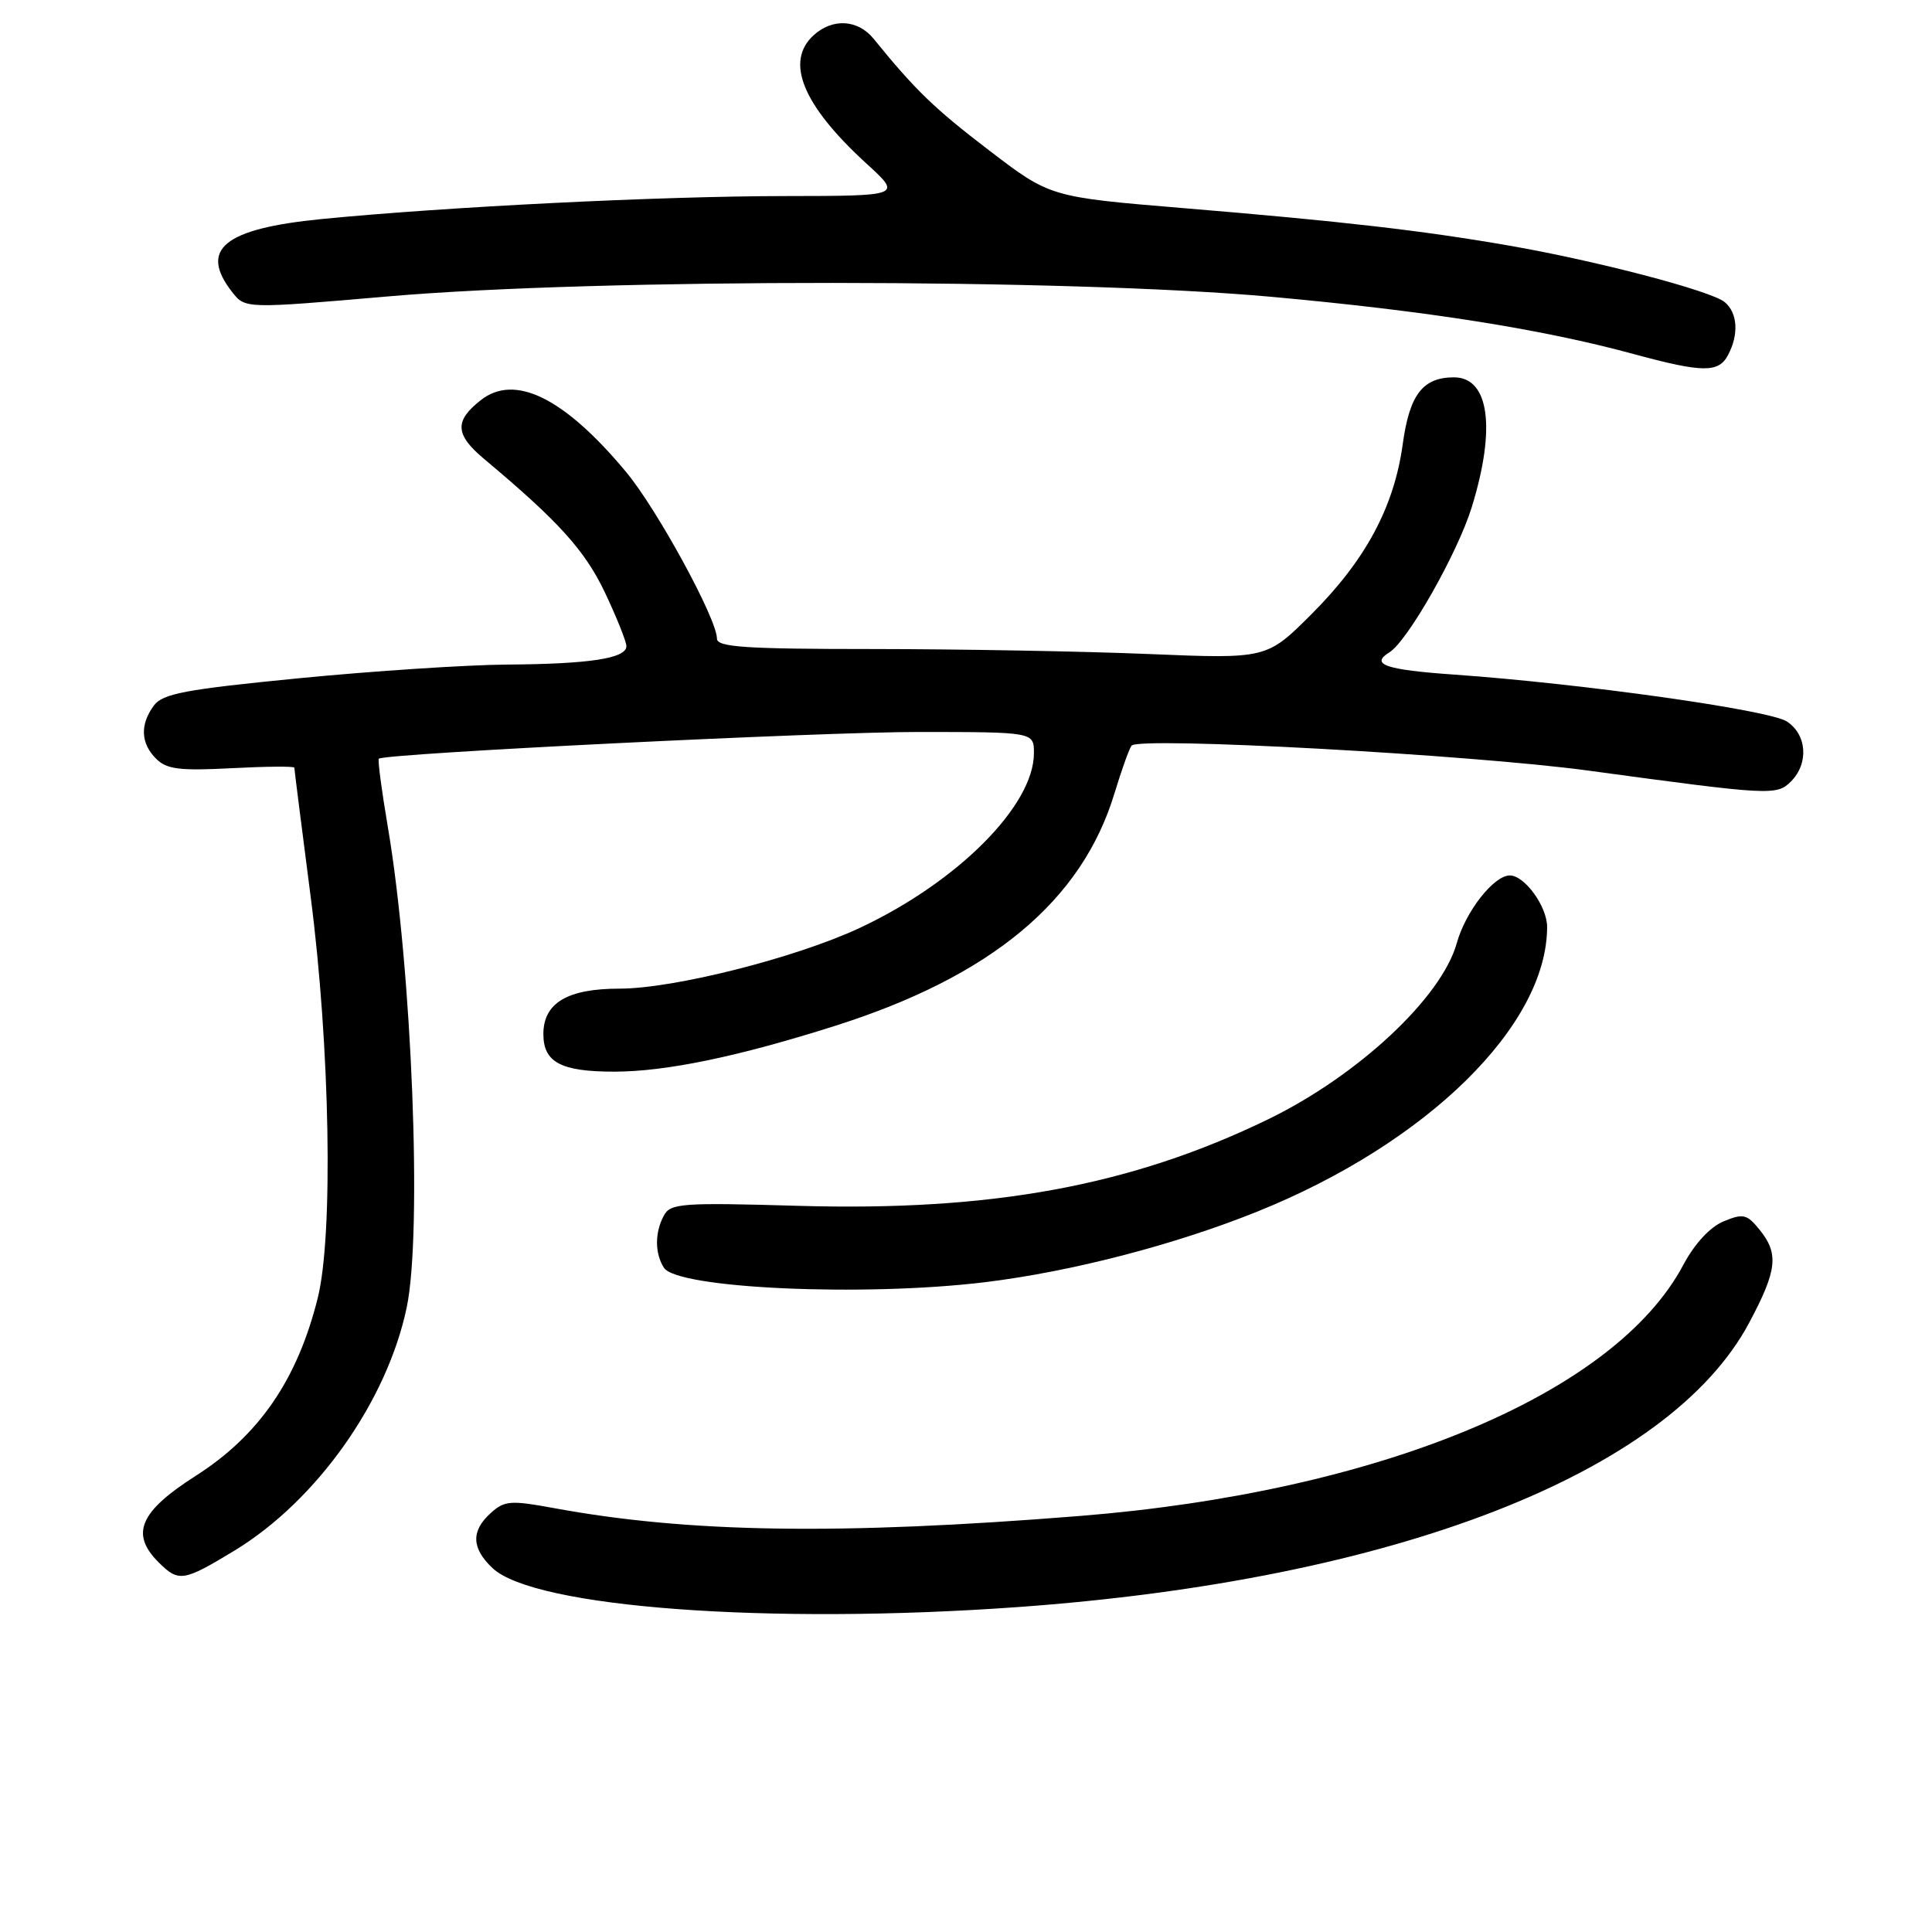 <?xml version="1.0" encoding="UTF-8" standalone="no"?>
<!DOCTYPE svg PUBLIC "-//W3C//DTD SVG 1.1//EN" "http://www.w3.org/Graphics/SVG/1.1/DTD/svg11.dtd" >
<svg xmlns="http://www.w3.org/2000/svg" xmlns:xlink="http://www.w3.org/1999/xlink" version="1.1" viewBox="0 0 256 256">
 <g >
 <path fill="currentColor"
d=" M 134.81 212.95 C 184.75 209.37 221.14 195.23 231.77 175.28 C 235.49 168.31 235.73 166.12 233.14 162.93 C 231.48 160.88 230.98 160.76 228.38 161.84 C 226.58 162.59 224.55 164.79 223.05 167.60 C 213.96 184.74 182.79 197.70 143.00 200.88 C 111.24 203.42 91.24 203.12 73.39 199.83 C 67.65 198.77 66.84 198.84 65.02 200.49 C 62.39 202.87 62.47 205.15 65.27 207.79 C 70.84 213.01 101.82 215.31 134.81 212.95 Z  M 31.09 205.45 C 41.98 198.83 51.31 185.64 53.90 173.20 C 55.96 163.27 54.60 128.57 51.40 109.63 C 50.57 104.76 50.03 100.66 50.20 100.53 C 51.08 99.83 108.72 96.98 121.75 96.99 C 137.00 97.00 137.00 97.00 137.00 99.80 C 137.00 106.74 126.89 116.88 113.91 122.96 C 105.43 126.92 89.31 131.00 82.09 131.00 C 75.18 131.00 72.00 132.90 72.00 137.02 C 72.00 140.76 74.33 142.00 81.37 142.00 C 88.21 142.00 97.73 140.03 110.59 135.95 C 131.35 129.38 143.38 119.36 147.69 105.07 C 148.62 102.01 149.63 99.19 149.94 98.80 C 150.92 97.59 194.85 99.99 210.48 102.11 C 234.68 105.40 235.42 105.44 237.32 103.54 C 239.70 101.15 239.43 97.32 236.75 95.59 C 234.40 94.07 209.53 90.57 192.71 89.39 C 183.58 88.75 181.51 88.04 184.10 86.44 C 186.52 84.95 193.14 73.27 195.01 67.22 C 198.25 56.74 197.33 50.00 192.66 50.00 C 188.52 50.00 186.77 52.29 185.87 58.85 C 184.73 67.16 180.96 74.20 173.81 81.35 C 167.85 87.31 167.85 87.31 152.18 86.66 C 143.55 86.30 127.16 86.01 115.75 86.00 C 98.75 86.00 95.00 85.75 95.00 84.62 C 95.00 82.01 87.09 67.51 82.97 62.55 C 74.79 52.72 68.22 49.47 63.71 53.02 C 60.18 55.79 60.29 57.59 64.18 60.84 C 74.03 69.09 77.50 72.93 80.15 78.50 C 81.71 81.80 83.00 85.01 83.00 85.62 C 83.00 87.24 78.13 87.99 67.12 88.06 C 61.83 88.10 49.46 88.91 39.63 89.87 C 24.52 91.35 21.54 91.91 20.38 93.50 C 18.53 96.02 18.64 98.50 20.69 100.54 C 22.08 101.94 23.83 102.15 30.69 101.79 C 35.26 101.55 39.00 101.52 39.00 101.72 C 39.00 101.91 39.97 109.60 41.16 118.79 C 43.74 138.70 44.18 163.66 42.10 172.00 C 39.40 182.82 34.33 190.20 25.93 195.56 C 18.51 200.29 17.24 203.24 21.00 207.00 C 23.67 209.67 24.29 209.58 31.09 205.45 Z  M 130.50 169.90 C 141.98 168.50 155.69 164.94 166.63 160.53 C 189.13 151.46 205.00 135.86 205.00 122.82 C 205.00 120.11 202.02 116.00 200.06 116.00 C 197.94 116.00 194.20 120.77 193.03 124.97 C 191.02 132.19 179.93 142.54 168.00 148.33 C 149.87 157.12 131.41 160.52 105.82 159.78 C 90.31 159.33 88.83 159.44 87.96 161.08 C 86.75 163.33 86.76 166.07 87.97 167.98 C 89.71 170.74 114.45 171.85 130.50 169.90 Z  M 228.96 47.07 C 230.43 44.33 230.25 41.45 228.53 40.03 C 226.74 38.54 211.56 34.56 200.00 32.55 C 188.52 30.55 177.83 29.32 156.83 27.58 C 139.15 26.11 139.15 26.11 131.08 19.94 C 123.78 14.36 121.31 11.97 115.76 5.14 C 113.68 2.58 110.35 2.38 107.83 4.65 C 103.96 8.16 106.35 13.95 114.87 21.73 C 119.50 25.96 119.50 25.96 103.86 25.98 C 87.26 26.00 59.02 27.41 42.57 29.03 C 29.65 30.31 26.33 33.03 30.77 38.71 C 32.50 40.91 32.50 40.91 51.50 39.27 C 79.22 36.87 141.69 36.90 168.48 39.33 C 189.09 41.20 204.34 43.61 216.50 46.92 C 225.60 49.39 227.71 49.42 228.96 47.07 Z "/>
</g>
</svg>